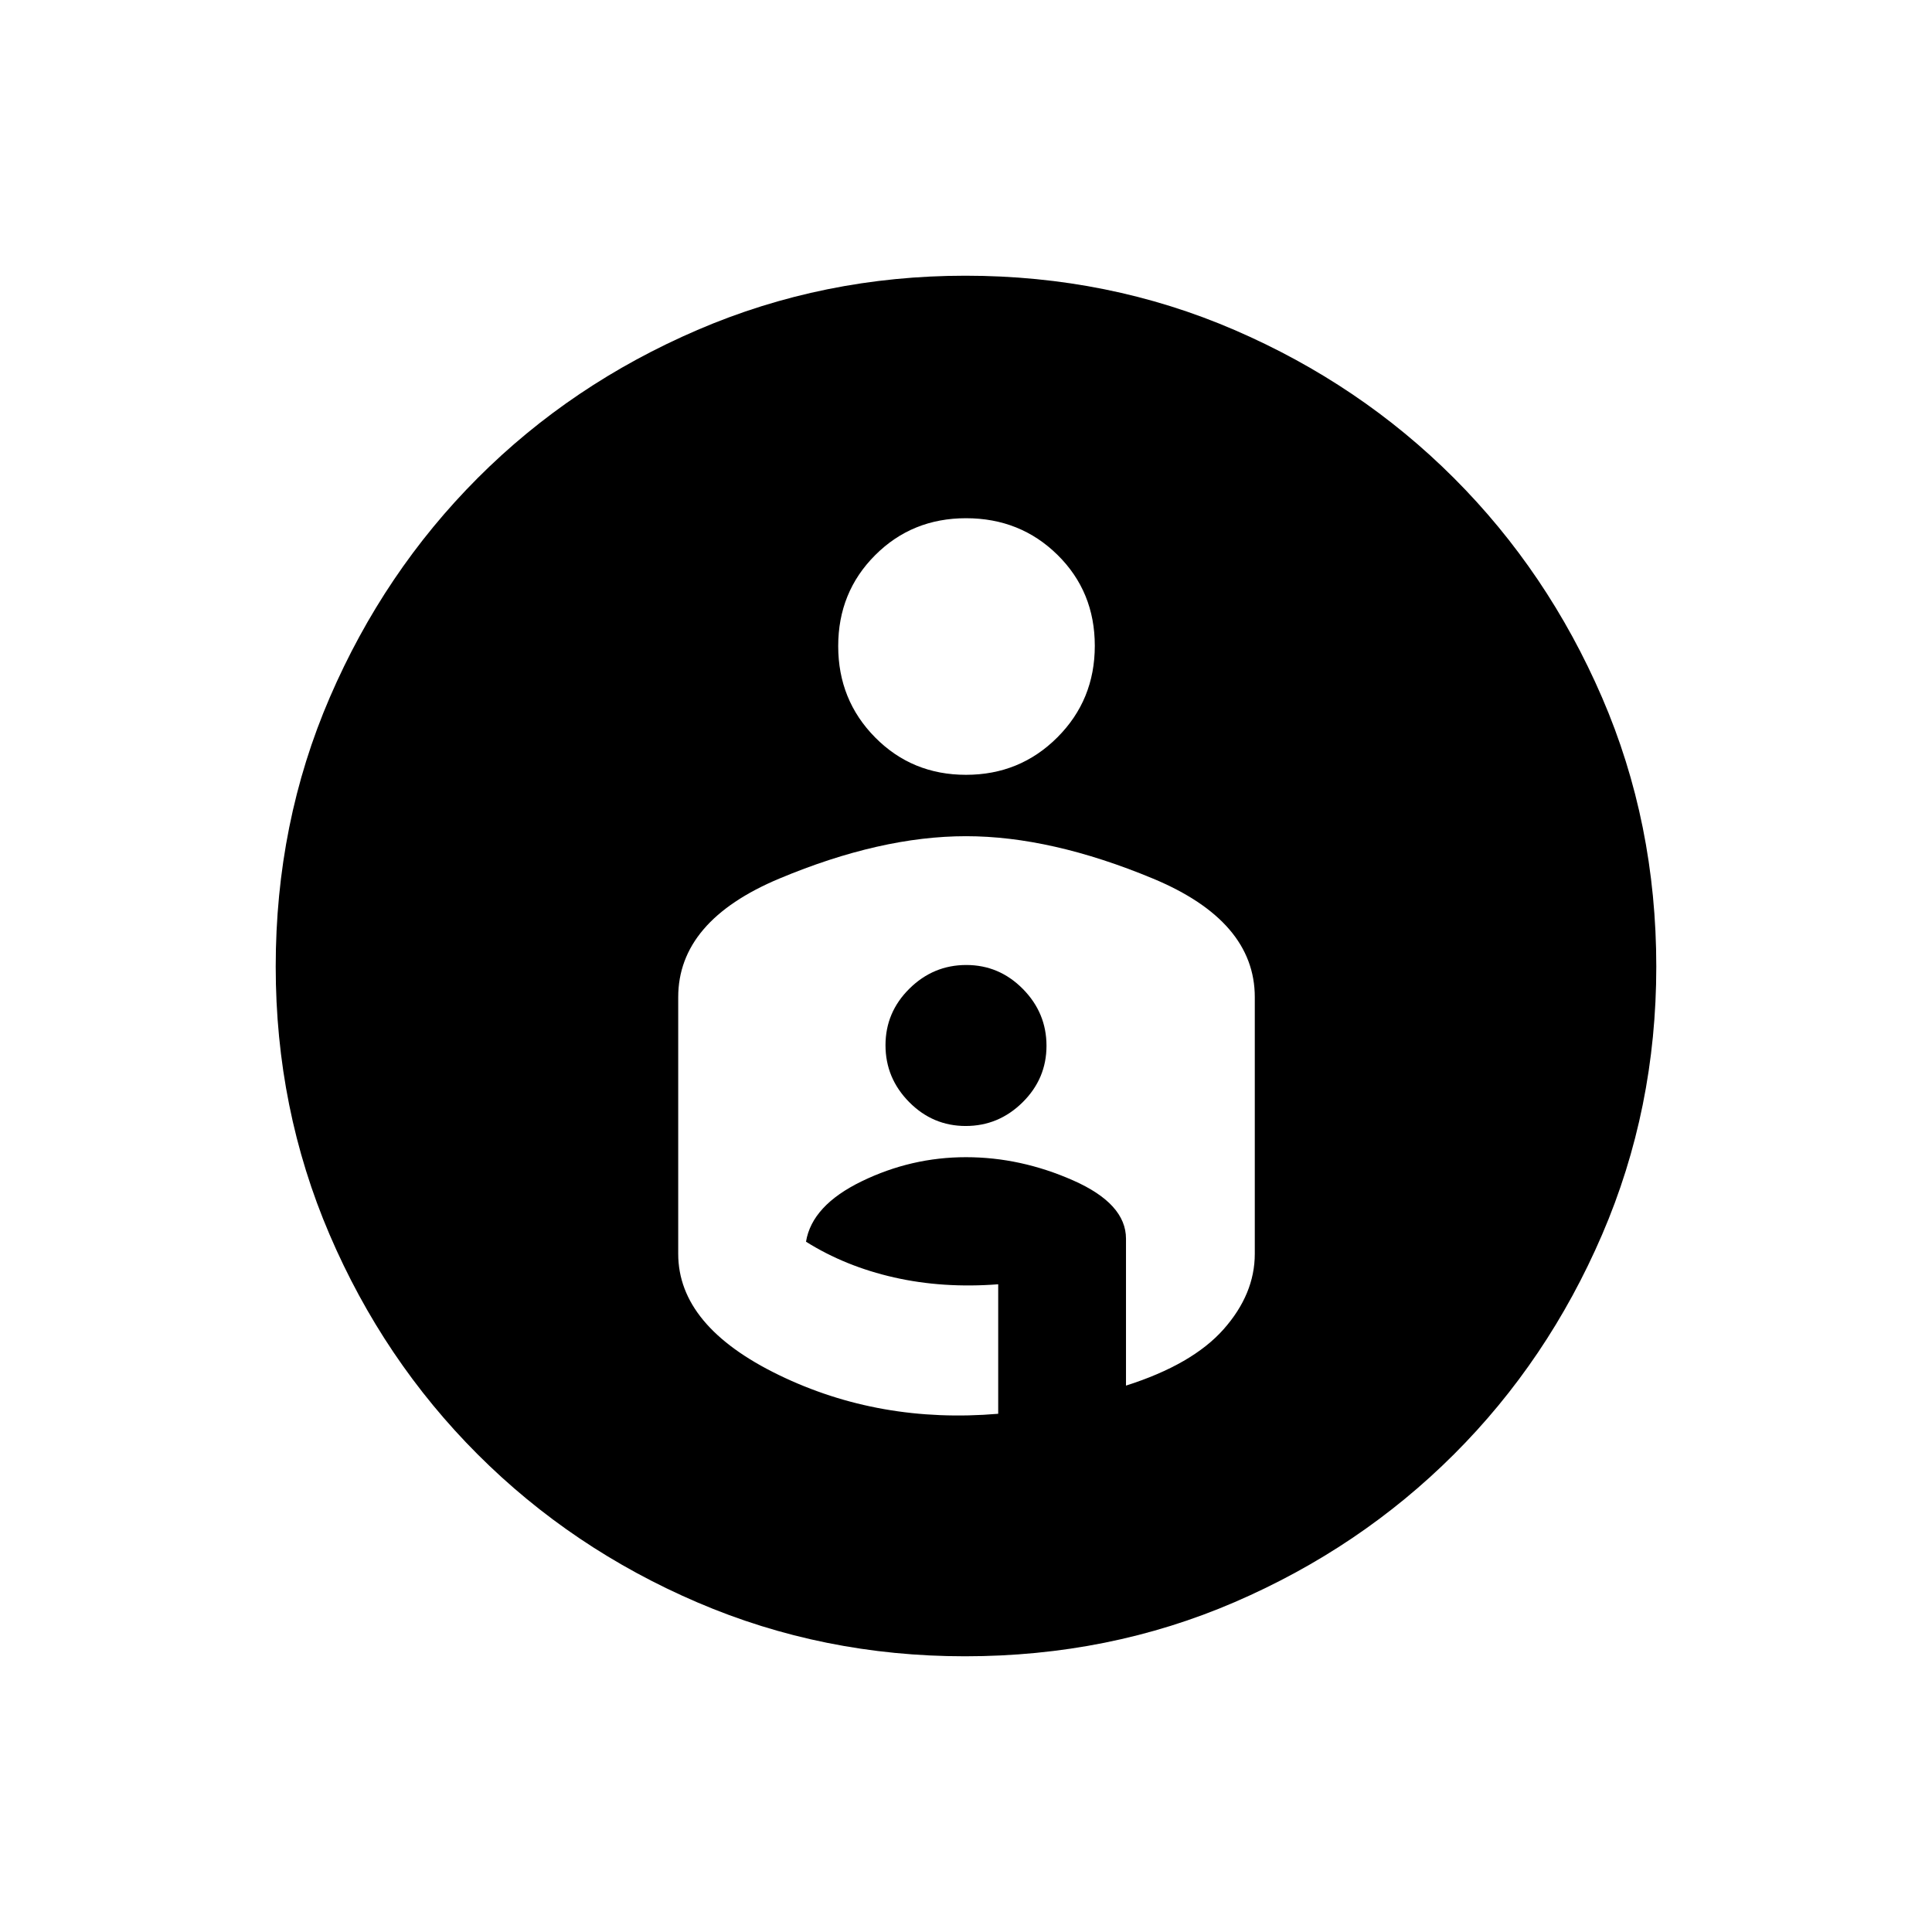 <svg xmlns="http://www.w3.org/2000/svg" height="24" viewBox="0 -960 960 960" width="24"><path d="M479.681-823Q551-823 613.42-796.037q62.421 26.962 109.045 73.599 46.625 46.638 73.58 109Q823-551.077 823-479.684q0 70.684-26.955 133.233-26.955 62.548-73.58 109.092-46.624 46.543-108.969 73.451Q551.152-137 479.444-137 409-137 346.593-163.748q-62.407-26.747-109.253-73.592-46.845-46.846-73.592-109.253Q137-409 137-479.69q0-71.552 26.908-133.851 26.908-62.3 73.451-108.924 46.544-46.625 109.203-73.58Q409.222-823 479.681-823ZM416.5-638.958q0 26.811 18.353 45.385Q453.206-575 480-575q26.794 0 45.397-18.604Q544-612.208 544-639.104t-18.5-45.146Q507-702.5 480-702.5q-26.794 0-45.147 18.365-18.353 18.366-18.353 45.177ZM480-544.5q-42.458 0-92.729 21.05T337-464.5V-337q0 35.962 50 60.231T496-257.5v-64.348q-27.423 2.109-51.711-3.397Q420-330.75 400.5-343q2.948-18 27.637-30 24.688-12 51.863-12t53.338 11.586Q559.5-361.828 559.5-344.5v73q33-10.5 48.5-28t15.5-37.5v-127.5q0-37.9-50.624-58.95Q522.253-544.5 480-544.5Zm-.141 144q-16.359 0-28.109-11.891T440-440.641q0-16.359 11.891-28.109t28.25-11.75q16.359 0 28.109 11.891t11.75 28.25q0 16.359-11.891 28.109t-28.25 11.75Z"/></svg>